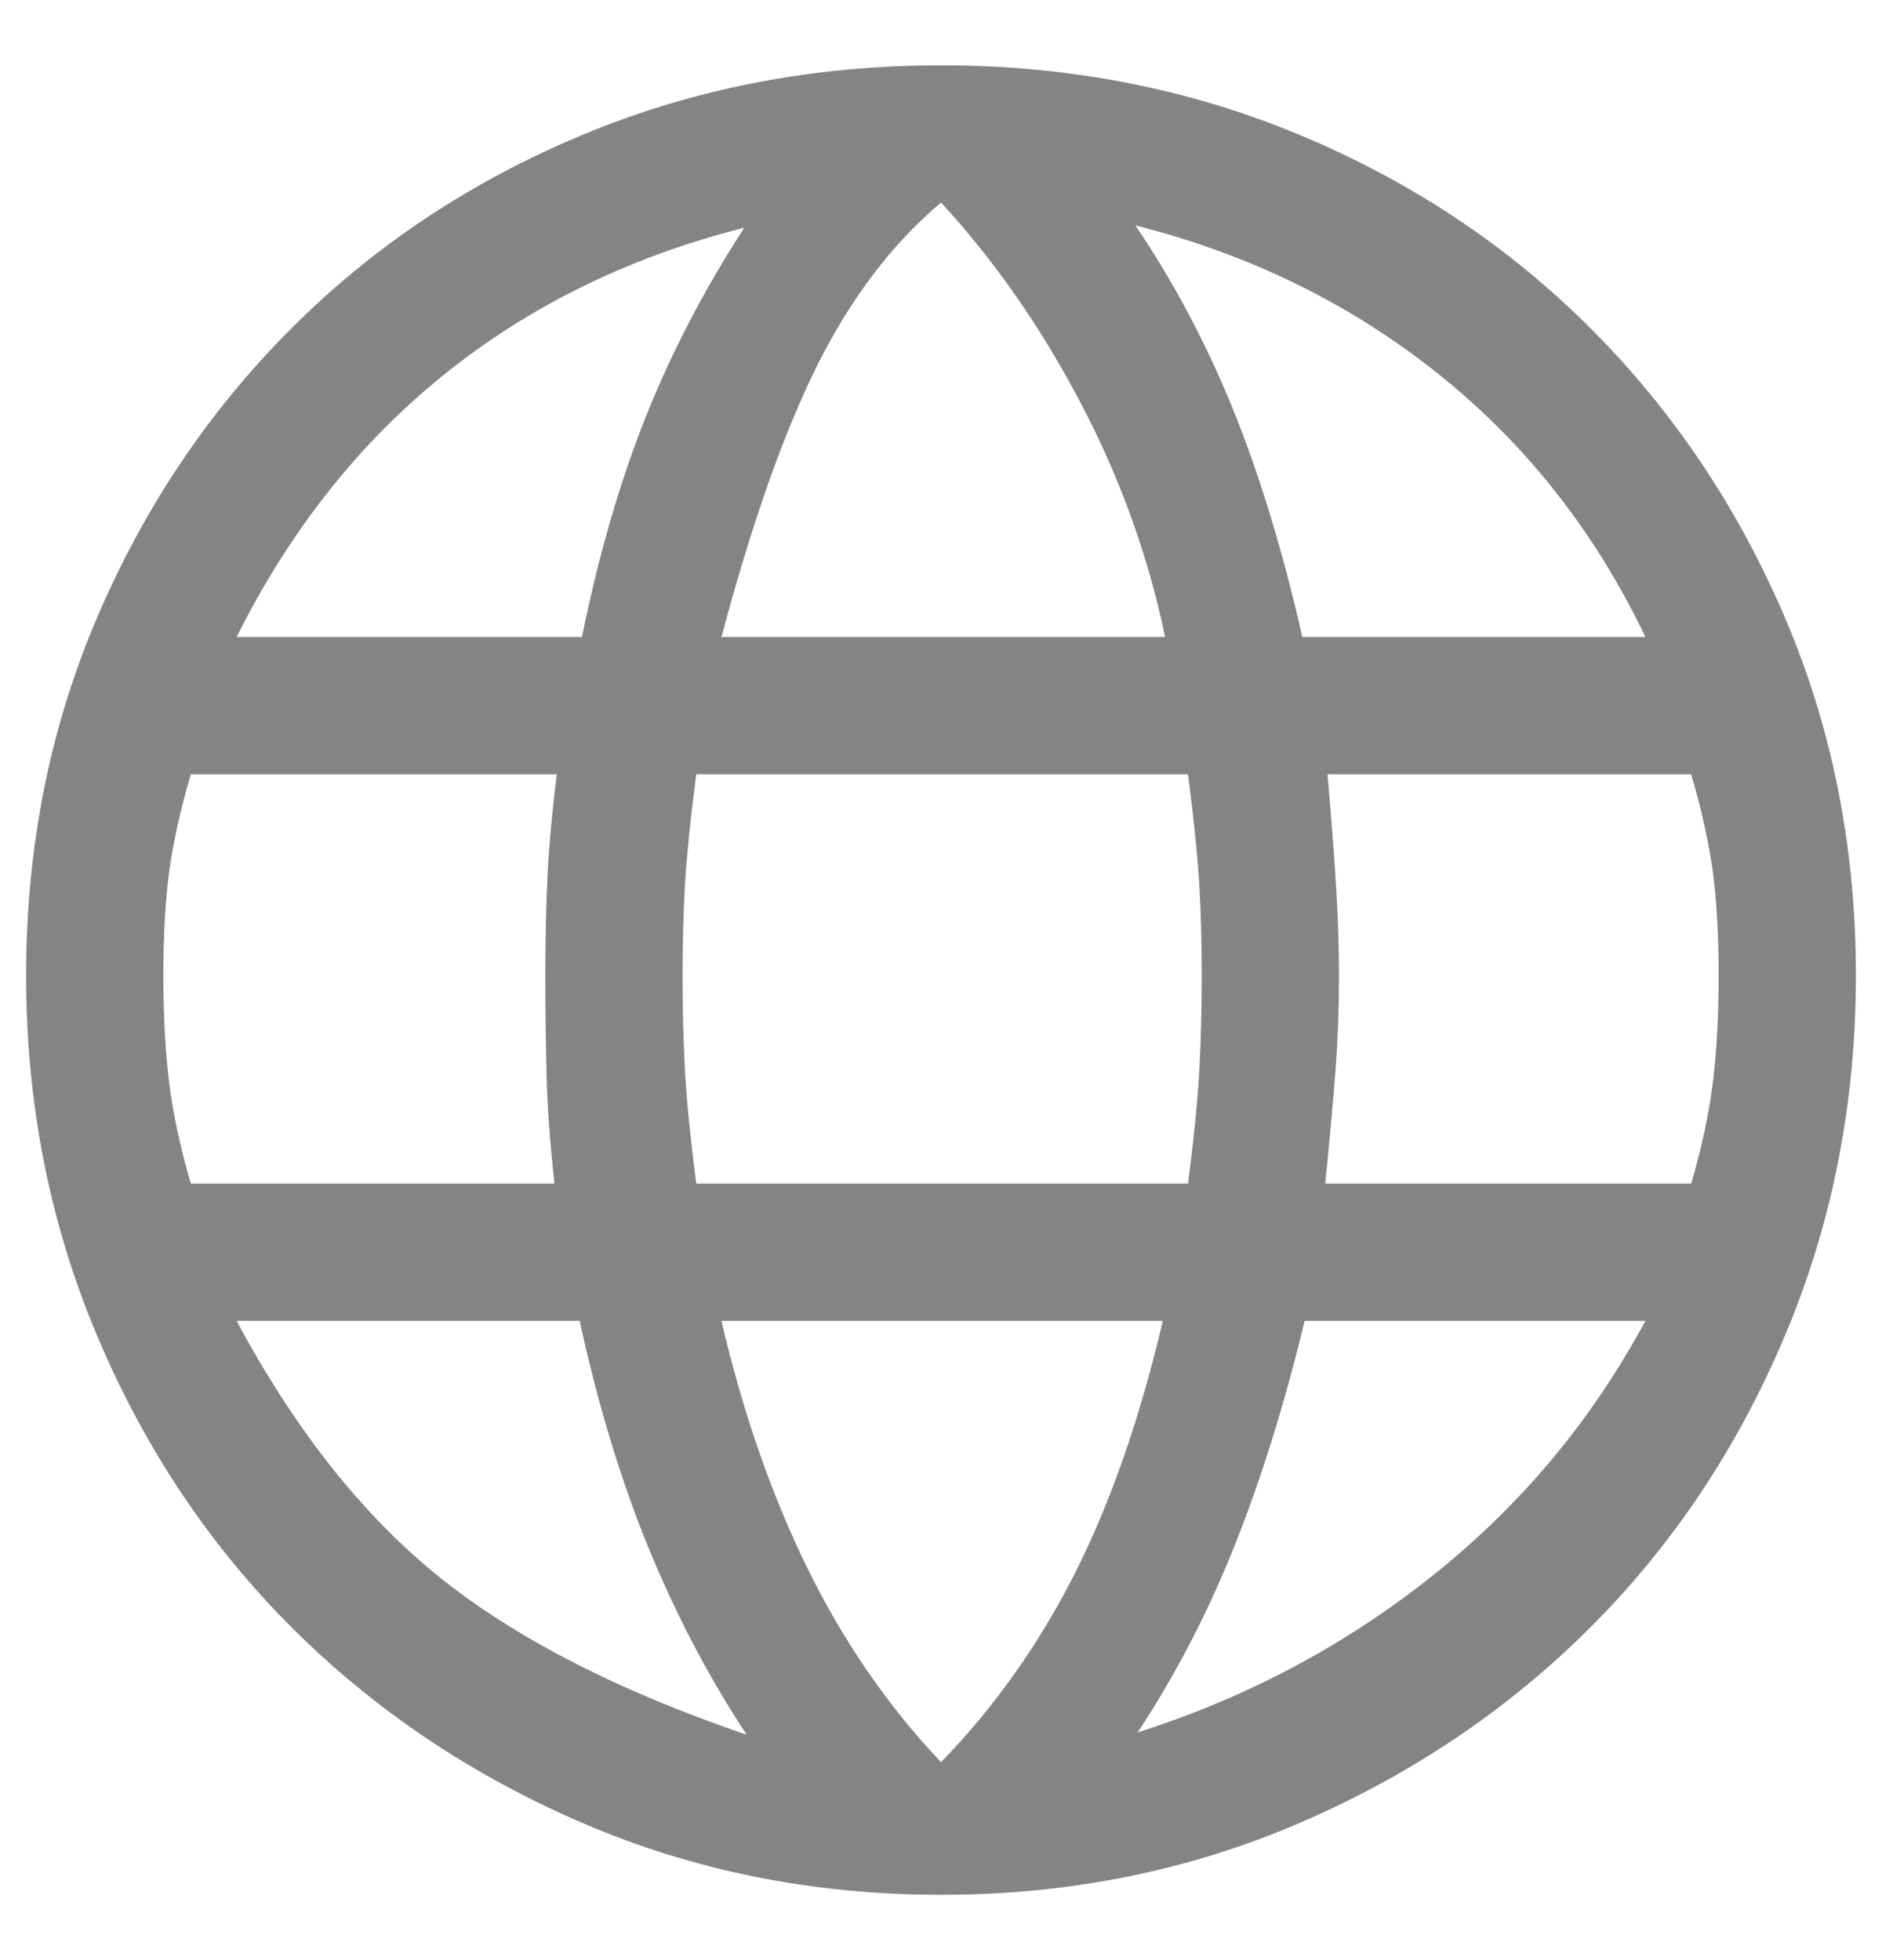 <svg width="24" height="25" viewBox="0 0 24 25" fill="none" xmlns="http://www.w3.org/2000/svg">
<path d="M12 24.167C10.367 24.167 8.84 23.86 7.421 23.248C6.001 22.635 4.767 21.804 3.717 20.754C2.667 19.704 1.84 18.465 1.238 17.035C0.635 15.606 0.333 14.075 0.333 12.442C0.333 10.808 0.635 9.287 1.238 7.877C1.84 6.467 2.667 5.237 3.717 4.187C4.767 3.137 6.001 2.316 7.421 1.723C8.84 1.13 10.367 0.833 12 0.833C13.633 0.833 15.16 1.13 16.579 1.723C17.999 2.316 19.233 3.137 20.283 4.187C21.333 5.237 22.16 6.467 22.762 7.877C23.365 9.287 23.667 10.808 23.667 12.442C23.667 14.075 23.365 15.606 22.762 17.035C22.16 18.465 21.333 19.704 20.283 20.754C19.233 21.804 17.999 22.635 16.579 23.248C15.16 23.86 13.633 24.167 12 24.167ZM12 22.475C12.681 21.775 13.249 20.973 13.706 20.069C14.163 19.165 14.537 18.09 14.829 16.846H9.2C9.472 18.012 9.837 19.062 10.294 19.996C10.751 20.929 11.319 21.756 12 22.475ZM9.521 22.125C9.035 21.386 8.617 20.589 8.267 19.733C7.917 18.878 7.625 17.915 7.392 16.846H3.017C3.756 18.226 4.611 19.31 5.583 20.098C6.556 20.885 7.868 21.561 9.521 22.125ZM14.508 22.096C15.908 21.649 17.167 20.978 18.285 20.083C19.404 19.189 20.303 18.11 20.983 16.846H16.637C16.385 17.896 16.088 18.849 15.748 19.704C15.408 20.56 14.994 21.357 14.508 22.096ZM2.433 15.096H7.071C7.013 14.571 6.978 14.099 6.969 13.681C6.959 13.263 6.954 12.85 6.954 12.442C6.954 11.956 6.964 11.523 6.983 11.144C7.003 10.765 7.042 10.342 7.1 9.875H2.433C2.297 10.342 2.205 10.76 2.156 11.129C2.108 11.499 2.083 11.936 2.083 12.442C2.083 12.947 2.108 13.399 2.156 13.798C2.205 14.197 2.297 14.629 2.433 15.096ZM8.879 15.096H15.15C15.228 14.493 15.276 14.002 15.296 13.623C15.315 13.244 15.325 12.85 15.325 12.442C15.325 12.053 15.315 11.678 15.296 11.319C15.276 10.959 15.228 10.478 15.15 9.875H8.879C8.801 10.478 8.753 10.959 8.733 11.319C8.714 11.678 8.704 12.053 8.704 12.442C8.704 12.85 8.714 13.244 8.733 13.623C8.753 14.002 8.801 14.493 8.879 15.096ZM16.9 15.096H21.567C21.703 14.629 21.795 14.197 21.844 13.798C21.892 13.399 21.917 12.947 21.917 12.442C21.917 11.936 21.892 11.499 21.844 11.129C21.795 10.76 21.703 10.342 21.567 9.875H16.929C16.988 10.556 17.026 11.076 17.046 11.435C17.065 11.795 17.075 12.13 17.075 12.442C17.075 12.869 17.06 13.273 17.031 13.652C17.002 14.031 16.958 14.512 16.9 15.096ZM16.608 8.125H20.983C20.342 6.783 19.462 5.665 18.344 4.771C17.226 3.876 15.938 3.244 14.479 2.875C14.965 3.594 15.379 4.372 15.719 5.208C16.059 6.044 16.356 7.017 16.608 8.125ZM9.2 8.125H14.858C14.644 7.094 14.285 6.098 13.779 5.135C13.274 4.173 12.681 3.322 12 2.583C11.378 3.108 10.853 3.799 10.425 4.654C9.997 5.51 9.589 6.667 9.2 8.125ZM3.017 8.125H7.421C7.635 7.075 7.907 6.137 8.238 5.31C8.568 4.484 8.986 3.682 9.492 2.904C8.033 3.274 6.76 3.896 5.671 4.771C4.582 5.646 3.697 6.764 3.017 8.125Z" fill="#848484"/>
</svg>
